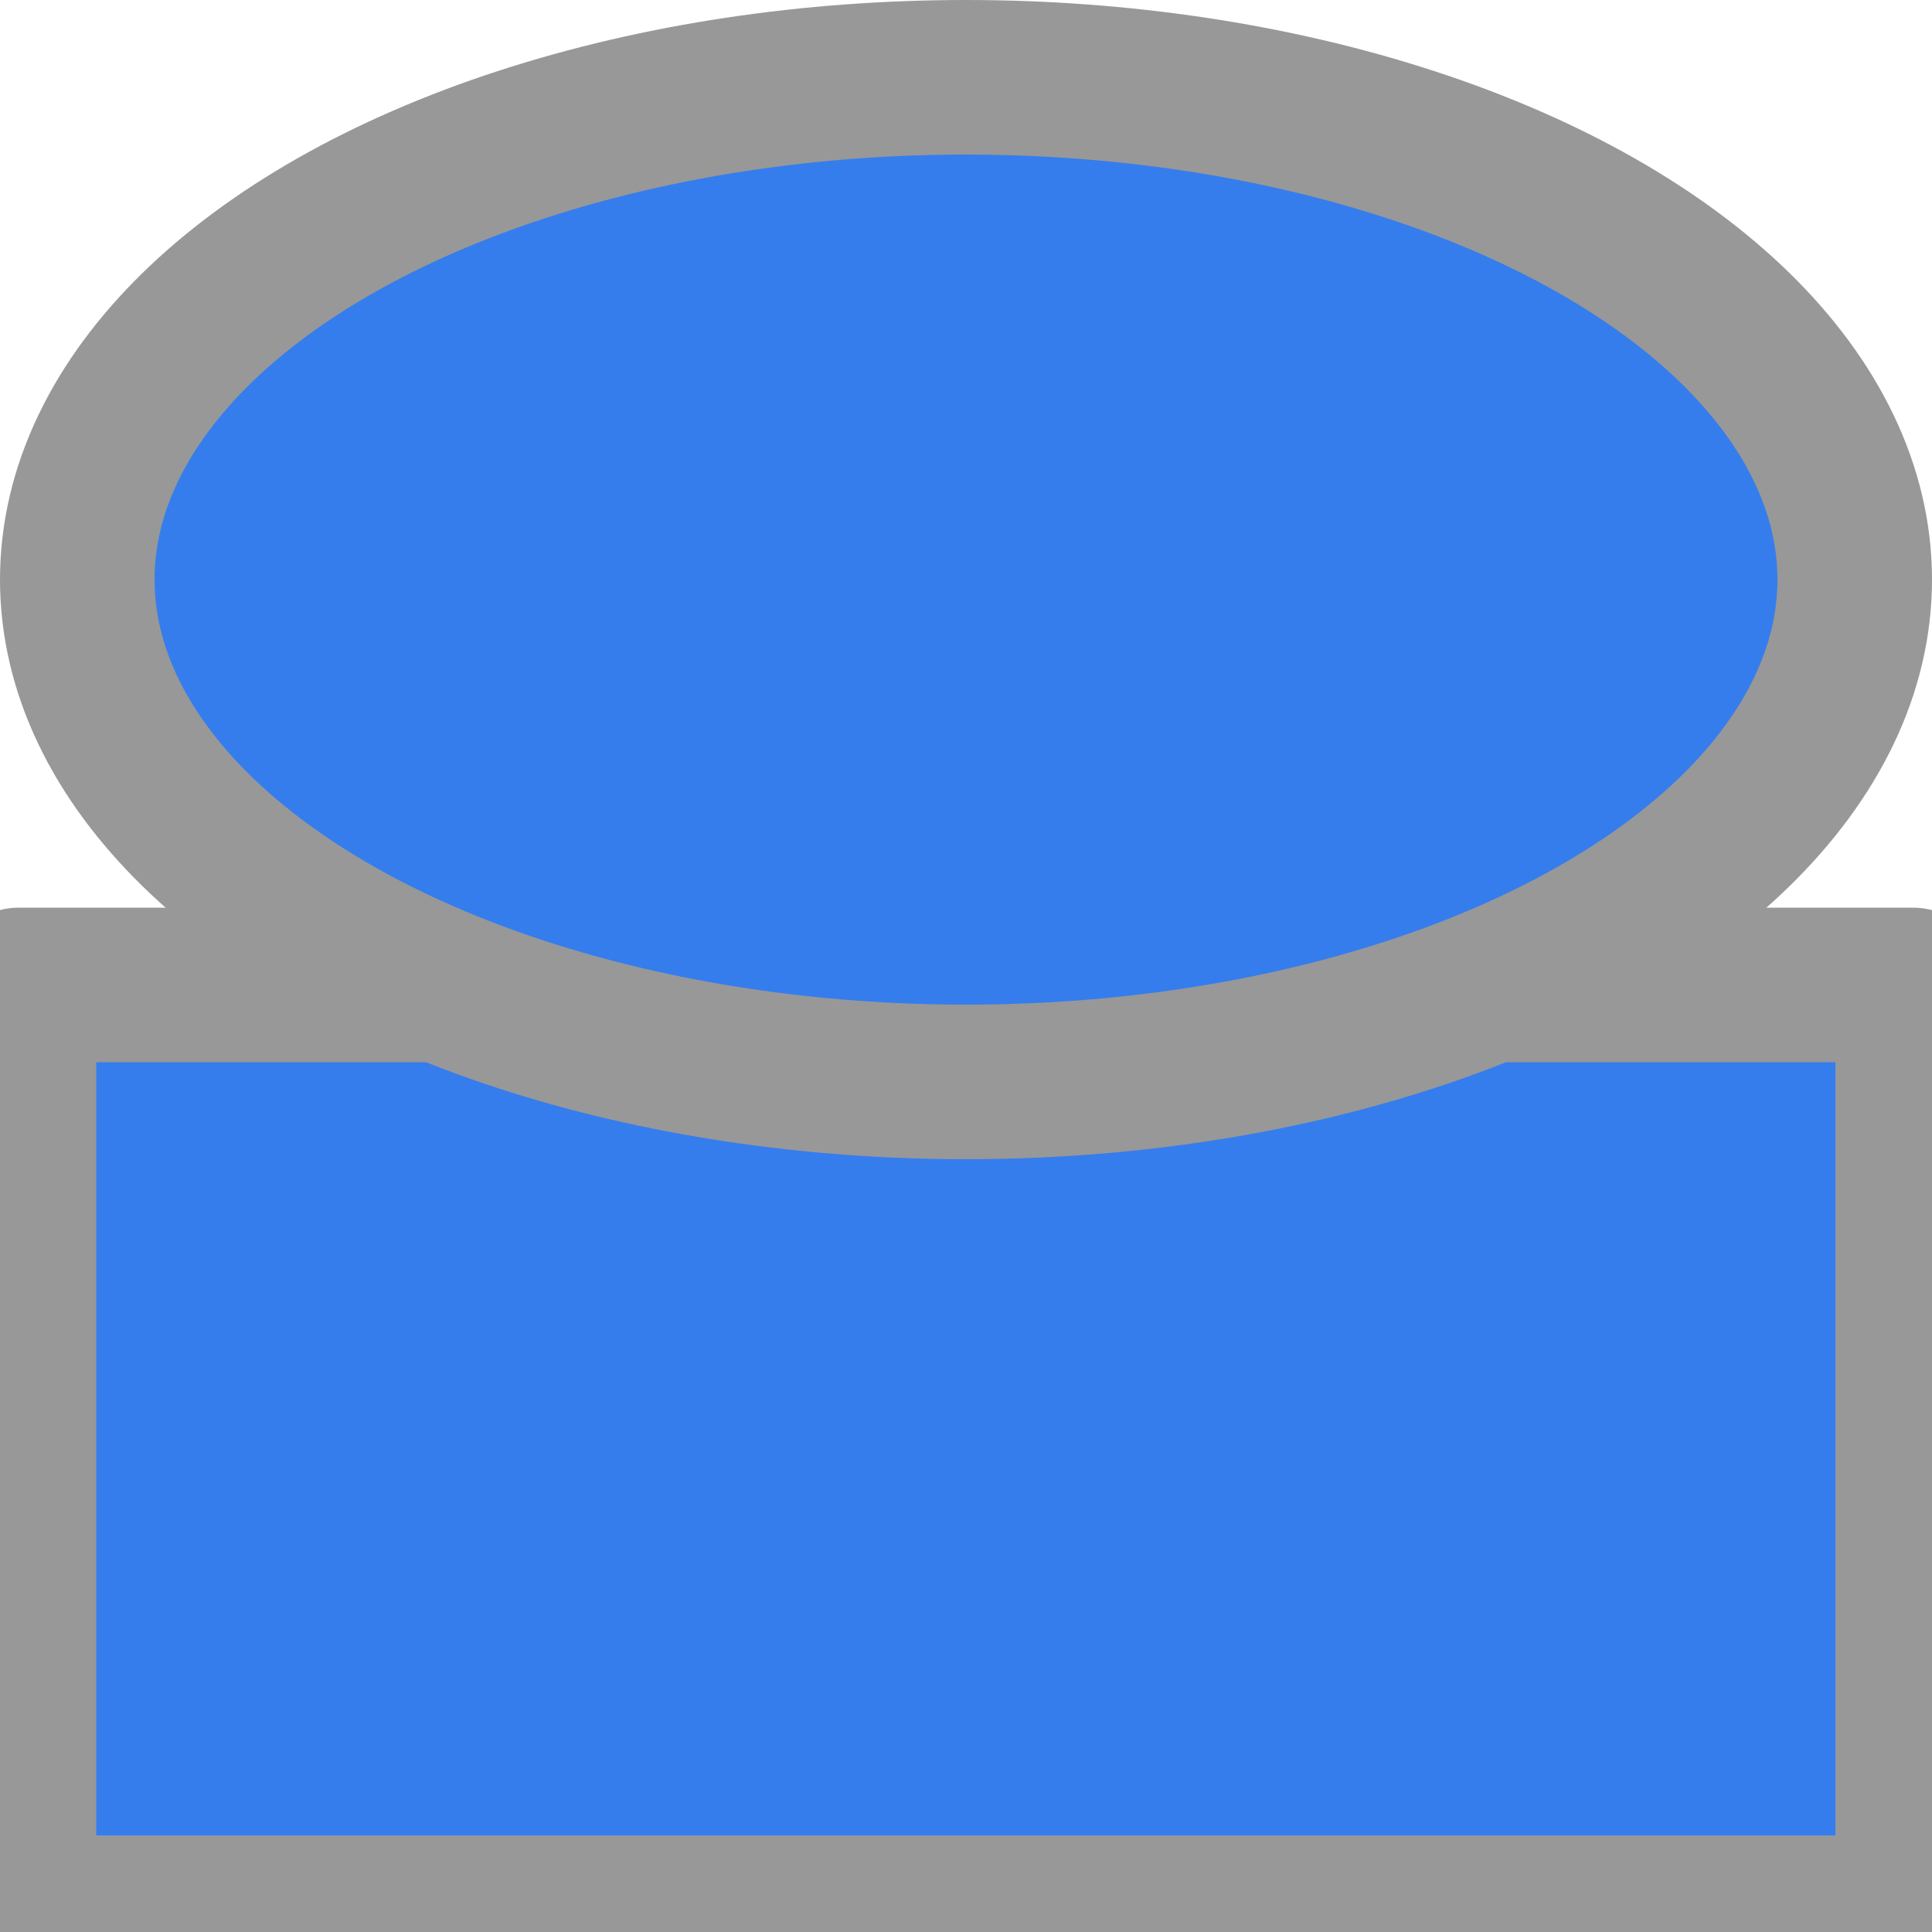 <svg width="500" height="500" viewBox="0 0 500 500" xmlns="http://www.w3.org/2000/svg">
  <path fill="#357DED" stroke="#989898" stroke-width="40" stroke-linejoin="round" d="M4.9 254.9H495V495H4.9z"/>
  <ellipse fill="#357DED" stroke="#989898" stroke-width="40" cx="250" cy="150" rx="230" ry="130"/>
</svg>